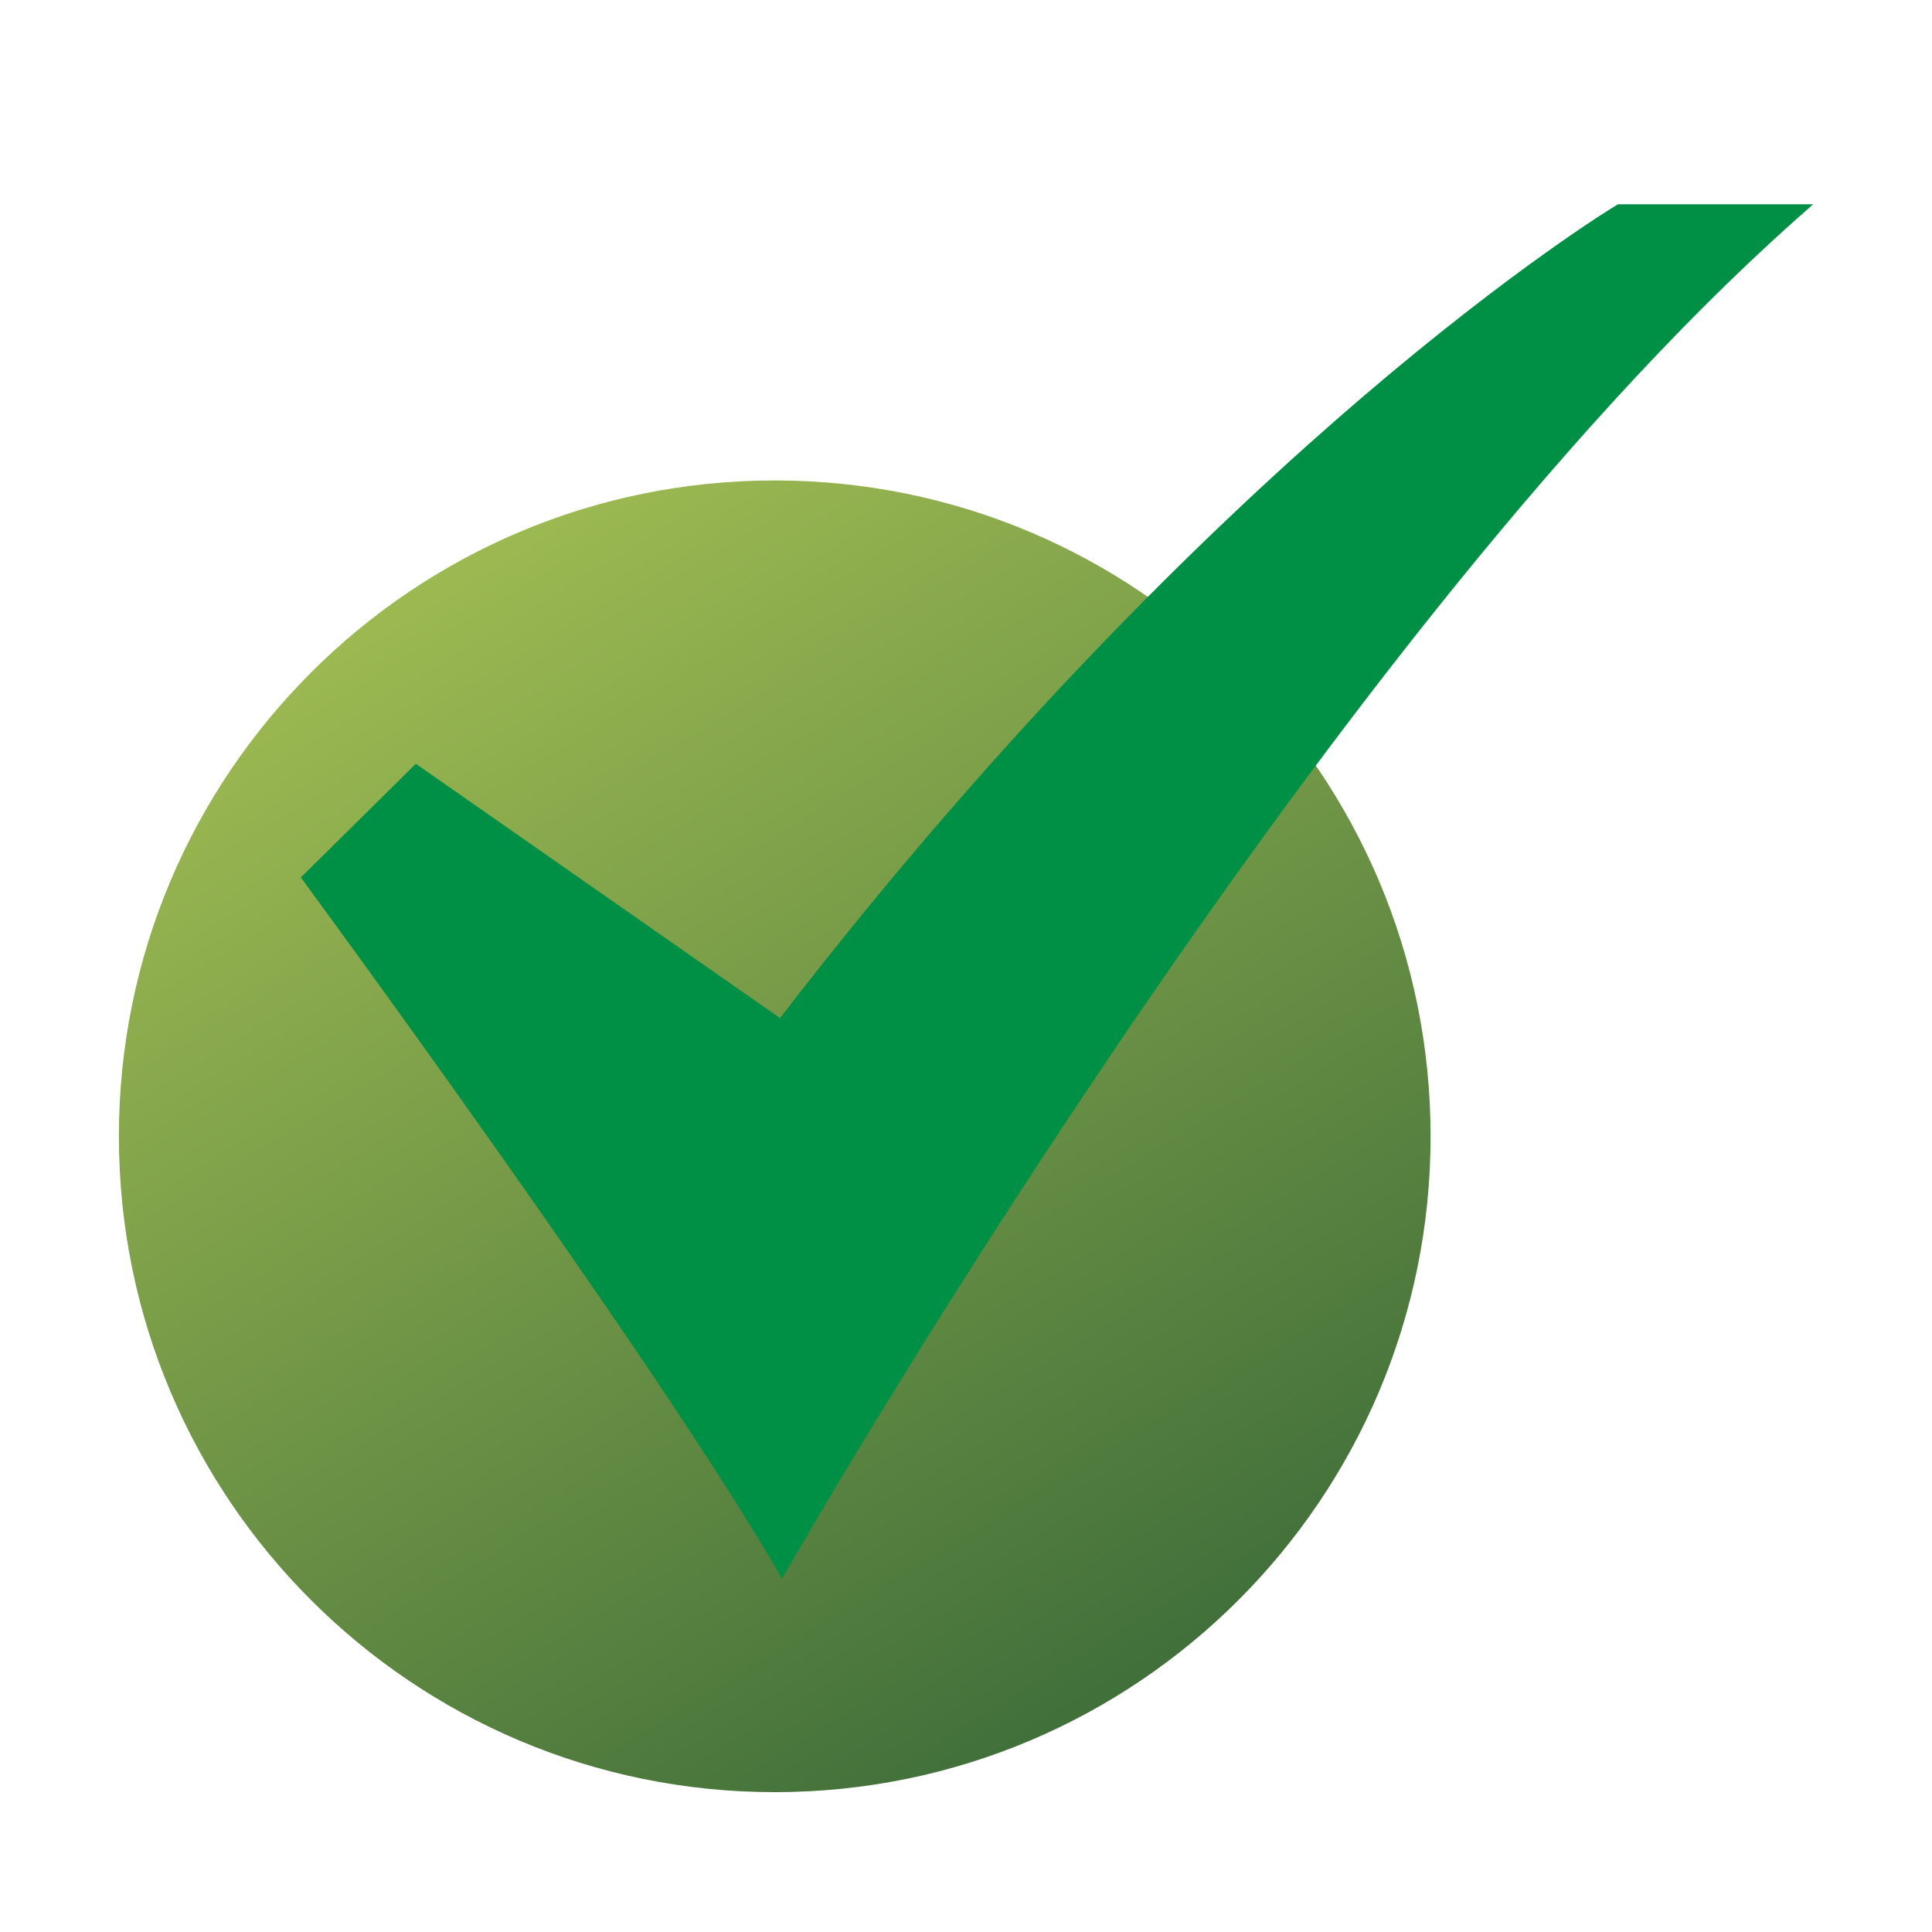 <svg width="120" height="120" viewBox="0 0 120 120" fill="none" xmlns="http://www.w3.org/2000/svg">
<g clip-path="url(#clip0_496_170)">
<g filter="url(#filter0_d_496_170)">
<path d="M48.12 107.313C70.618 107.313 88.856 89.075 88.856 66.577C88.856 44.08 70.618 25.842 48.12 25.842C25.623 25.842 7.385 44.08 7.385 66.577C7.385 89.075 25.623 107.313 48.12 107.313Z" fill="url(#paint0_linear_496_170)"/>
</g>
<path d="M48.581 98.062L48.064 97.182C40.172 83.735 19.199 55.199 18.987 54.912L18.685 54.501L25.83 47.44L48.448 63.233C62.689 44.753 75.975 32.061 84.641 24.648C94.121 16.54 100.292 12.808 100.355 12.772L100.495 12.688H112.615L111.458 13.719C81.682 40.24 49.408 96.609 49.086 97.175L48.581 98.062Z" fill="#009045"/>
</g>
<defs>
<filter id="filter0_d_496_170" x="-7.615" y="14.842" width="111.471" height="111.471" filterUnits="userSpaceOnUse" color-interpolation-filters="sRGB">
<feFlood flood-opacity="0" result="BackgroundImageFix"/>
<feColorMatrix in="SourceAlpha" type="matrix" values="0 0 0 0 0 0 0 0 0 0 0 0 0 0 0 0 0 0 127 0" result="hardAlpha"/>
<feOffset dy="4"/>
<feGaussianBlur stdDeviation="7.5"/>
<feComposite in2="hardAlpha" operator="out"/>
<feColorMatrix type="matrix" values="0 0 0 0 0 0 0 0 0 0 0 0 0 0 0 0 0 0 0.08 0"/>
<feBlend mode="normal" in2="BackgroundImageFix" result="effect1_dropShadow_496_170"/>
<feBlend mode="normal" in="SourceGraphic" in2="effect1_dropShadow_496_170" result="shape"/>
</filter>
<linearGradient id="paint0_linear_496_170" x1="54.325" y1="172.119" x2="-47.784" y2="4.47" gradientUnits="userSpaceOnUse">
<stop stop-color="#06402B"/>
<stop offset="1" stop-color="#E2F163"/>
</linearGradient>
<clipPath id="clip0_496_170">
<rect width="120" height="120" fill="white"/>
</clipPath>
</defs>
</svg>
